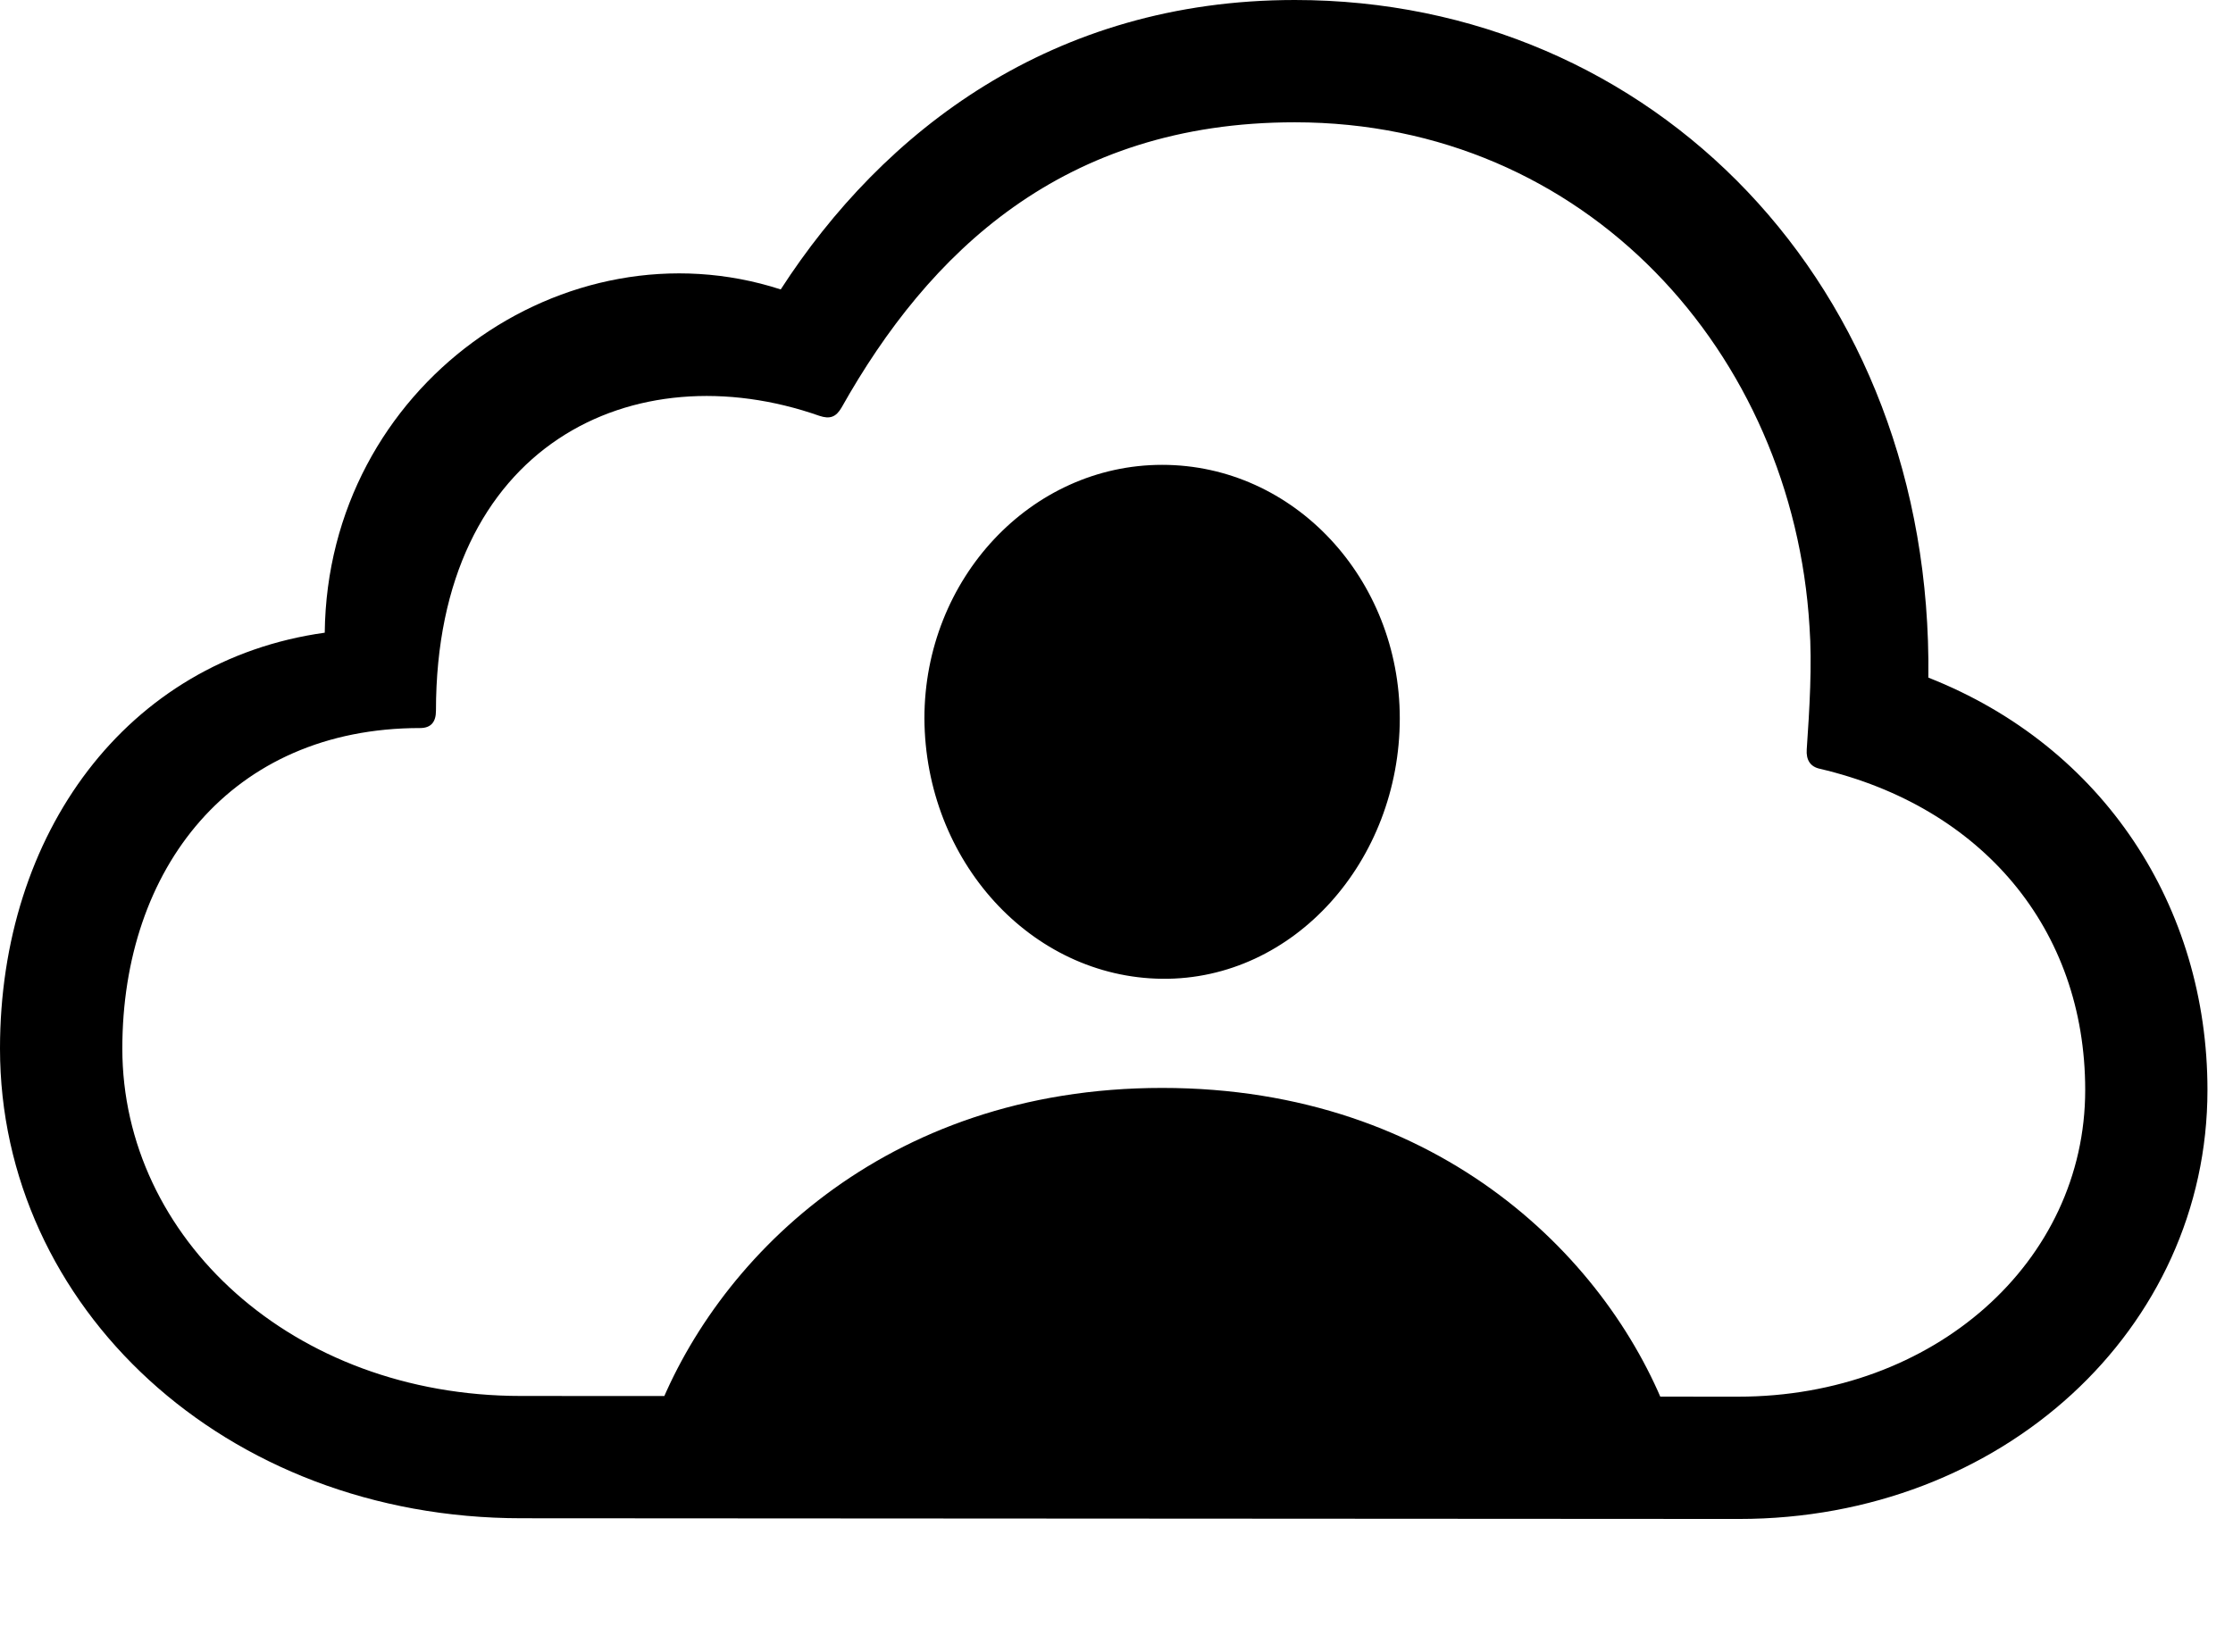 <svg version="1.1" xmlns="http://www.w3.org/2000/svg" xmlns:xlink="http://www.w3.org/1999/xlink" width="31.562" height="23.35" viewBox="0 0 31.562 23.35">
 <g>
  <rect height="23.35" opacity="0" width="31.562" x="0" y="0"/>
  <path d="M9.248 20.088L23.604 20.088C22.783 17.842 20.381 15.381 16.426 15.381C12.48 15.381 10.078 17.842 9.248 20.088ZM16.426 13.838C18.291 13.857 19.785 12.168 19.785 10.156C19.785 8.184 18.291 6.572 16.426 6.572C14.57 6.572 13.066 8.184 13.066 10.156C13.076 12.168 14.57 13.818 16.426 13.838ZM24.58 21.475C28.301 21.475 31.201 18.789 31.201 15.41C31.201 12.822 29.736 10.557 27.256 9.58C27.324 4.033 23.359 0 18.301 0C14.873 0 12.48 1.855 11.035 4.092C7.988 3.105 4.629 5.449 4.59 8.945C1.787 9.336 0 11.787 0 14.824C0 18.467 3.164 21.465 7.373 21.465ZM24.57 19.746L7.363 19.736C4.131 19.736 1.729 17.5 1.729 14.824C1.729 12.285 3.262 10.293 5.938 10.293C6.094 10.293 6.162 10.205 6.162 10.049C6.162 6.279 8.965 4.961 11.582 5.879C11.729 5.928 11.816 5.898 11.895 5.762C13.125 3.574 15.02 1.729 18.301 1.729C22.422 1.729 25.342 5 25.576 8.857C25.615 9.395 25.576 10.029 25.537 10.596C25.527 10.742 25.586 10.84 25.723 10.869C28.008 11.406 29.473 13.125 29.473 15.41C29.473 17.842 27.334 19.746 24.57 19.746Z" fill="currentColor"/>
 </g>
</svg>
